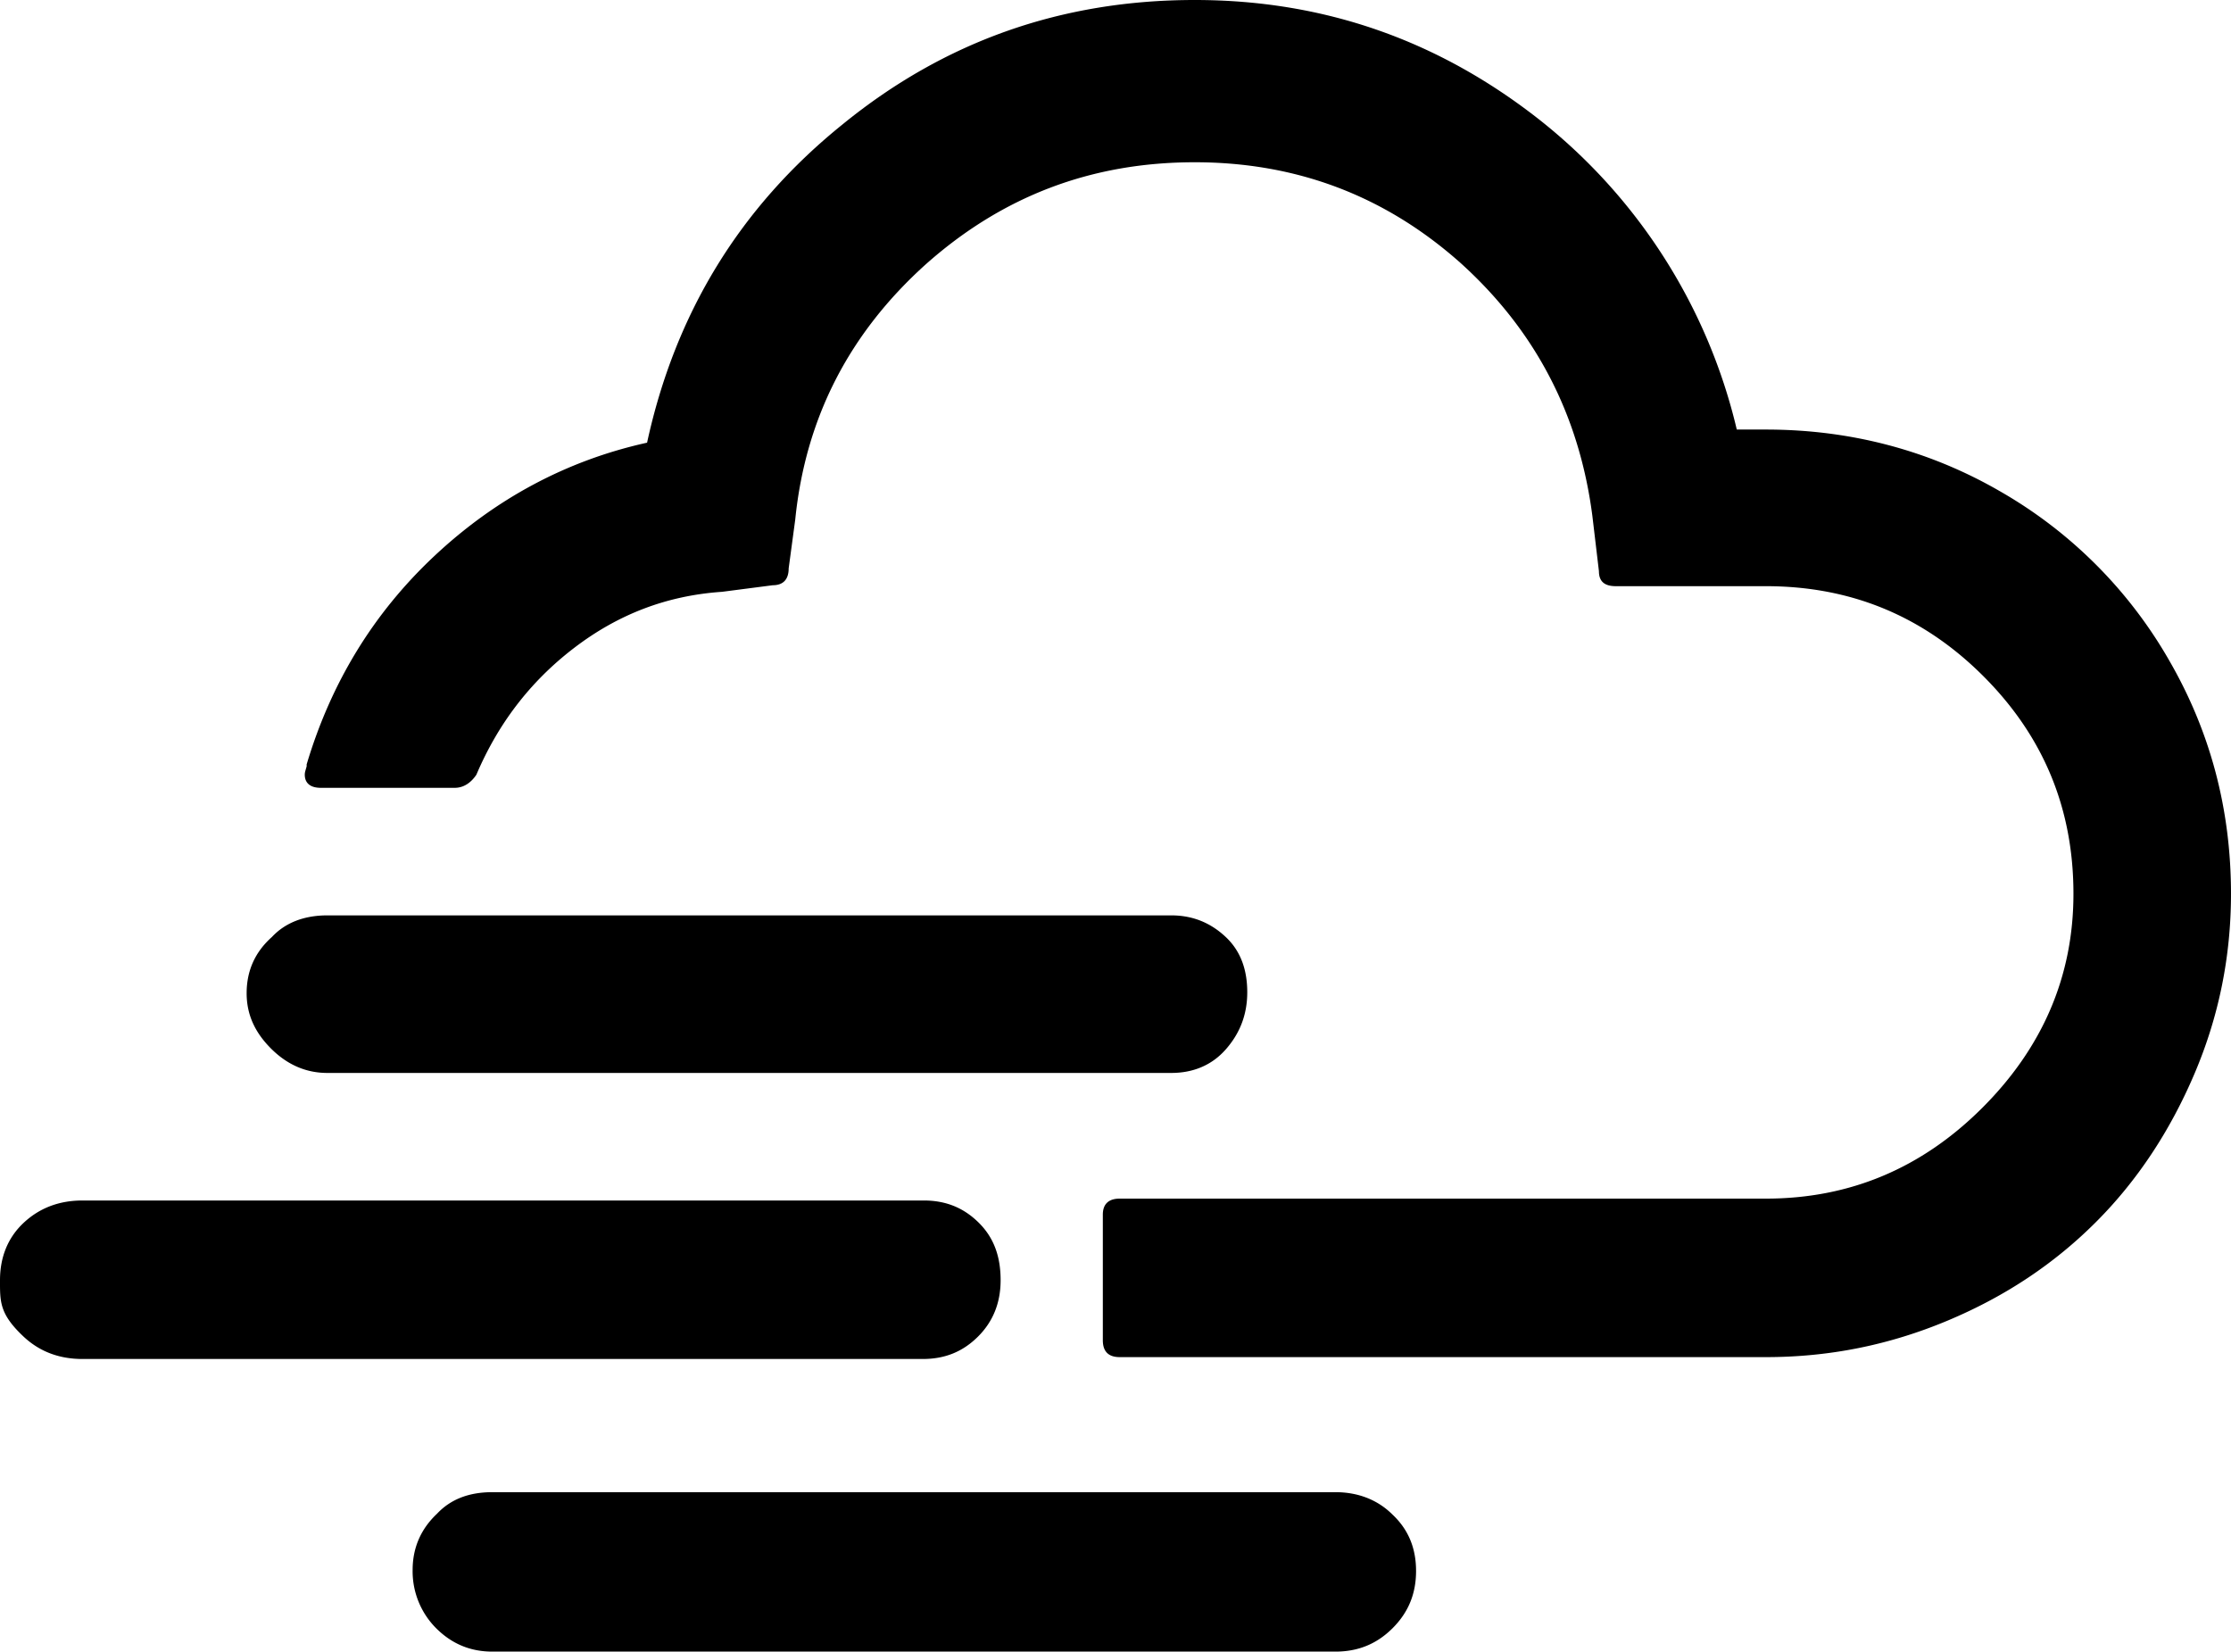 <?xml version="1.0" encoding="UTF-8" standalone="no"?>
<svg xmlns="http://www.w3.org/2000/svg" xmlns:svg="http://www.w3.org/2000/svg" xml:space="preserve" viewBox="0 0 23.79 17.61" version="1.1" id="svg1" width="23.79" height="17.61" fill="currentColor">
  <defs id="defs1" fill="currentColor"/>
  <path d="m 7.1199715e-6,13.65 c 0,-0.24 0.08,-0.45 0.25,-0.61 0.17,-0.16 0.38,-0.24 0.63,-0.24 H 9.85 c 0.24,0 0.43,0.08 0.59,0.24 0.16,0.16 0.23,0.36 0.23,0.61 q 0,0.36 -0.24,0.6 c -0.16,0.16 -0.35,0.24 -0.59,0.24 H 0.88 q -0.375,0 -0.63,-0.24 C -0.005,14.01 7.1199715e-6,13.88 7.1199715e-6,13.65 M 2.63,10.59 q 0,-0.36 0.27,-0.6 c 0.14,-0.15 0.34,-0.23 0.59,-0.23 h 9 c 0.23,0 0.42,0.08 0.58,0.23 0.16,0.15 0.23,0.35 0.23,0.59 0,0.24 -0.08,0.44 -0.23,0.61 -0.15,0.17 -0.35,0.25 -0.58,0.25 H 3.49 c -0.23,0 -0.43,-0.09 -0.6,-0.26 -0.17,-0.17 -0.26,-0.36 -0.26,-0.59 m 0.62,-2.33 c 0,0.09 0.06,0.14 0.17,0.14 h 1.43 c 0.09,0 0.17,-0.05 0.23,-0.14 0.23,-0.54 0.57,-0.99 1.04,-1.35 0.47,-0.36 0.99,-0.56 1.58,-0.6 l 0.54,-0.07 c 0.11,0 0.17,-0.06 0.17,-0.18 l 0.07,-0.52 c 0.11,-1.09 0.58,-1.99 1.39,-2.72 0.82,-0.73 1.77,-1.09 2.87,-1.09 1.09,0 2.03,0.36 2.83,1.07 q 1.2,1.08 1.41,2.7 l 0.07,0.59 c 0,0.11 0.06,0.16 0.18,0.16 h 1.6 c 0.91,0 1.68,0.32 2.32,0.96 0.64,0.64 0.96,1.41 0.96,2.32 0,0.88 -0.33,1.64 -0.97,2.28 -0.65,0.65 -1.42,0.97 -2.31,0.97 h -6.89 c -0.12,0 -0.18,0.06 -0.18,0.17 v 1.34 q 0,0.18 0.18,0.18 h 6.89 c 0.68,0 1.32,-0.13 1.94,-0.39 0.62,-0.26 1.14,-0.61 1.58,-1.05 0.44,-0.44 0.79,-0.97 1.05,-1.58 0.26,-0.61 0.39,-1.25 0.39,-1.92 q 0,-1.35 -0.66,-2.49 a 4.86,4.86 0 0 0 -1.8,-1.8 c -0.76,-0.44 -1.6,-0.66 -2.5,-0.66 h -0.31 a 5.95,5.95 0 0 0 -2.1,-3.3 c -1.08,-0.85 -2.3,-1.28 -3.68,-1.28 -1.42,0 -2.67,0.44 -3.76,1.33 -1.09,0.88 -1.78,2.01 -2.08,3.39 -0.86,0.19 -1.62,0.6 -2.27,1.21 -0.65,0.61 -1.1,1.35 -1.36,2.22 v 0.02 c -0.01,0.04 -0.02,0.06 -0.02,0.09 m 1.15,8.48 c 0,-0.24 0.09,-0.44 0.26,-0.6 0.15,-0.16 0.35,-0.23 0.59,-0.23 h 8.99 c 0.24,0 0.45,0.08 0.61,0.24 0.17,0.16 0.25,0.36 0.25,0.6 0,0.24 -0.08,0.44 -0.25,0.61 -0.17,0.17 -0.37,0.25 -0.61,0.25 H 5.25 c -0.23,0 -0.43,-0.08 -0.6,-0.25 a 0.86,0.86 0 0 1 -0.25,-0.62" id="path1" fill="currentColor"/>
</svg>
